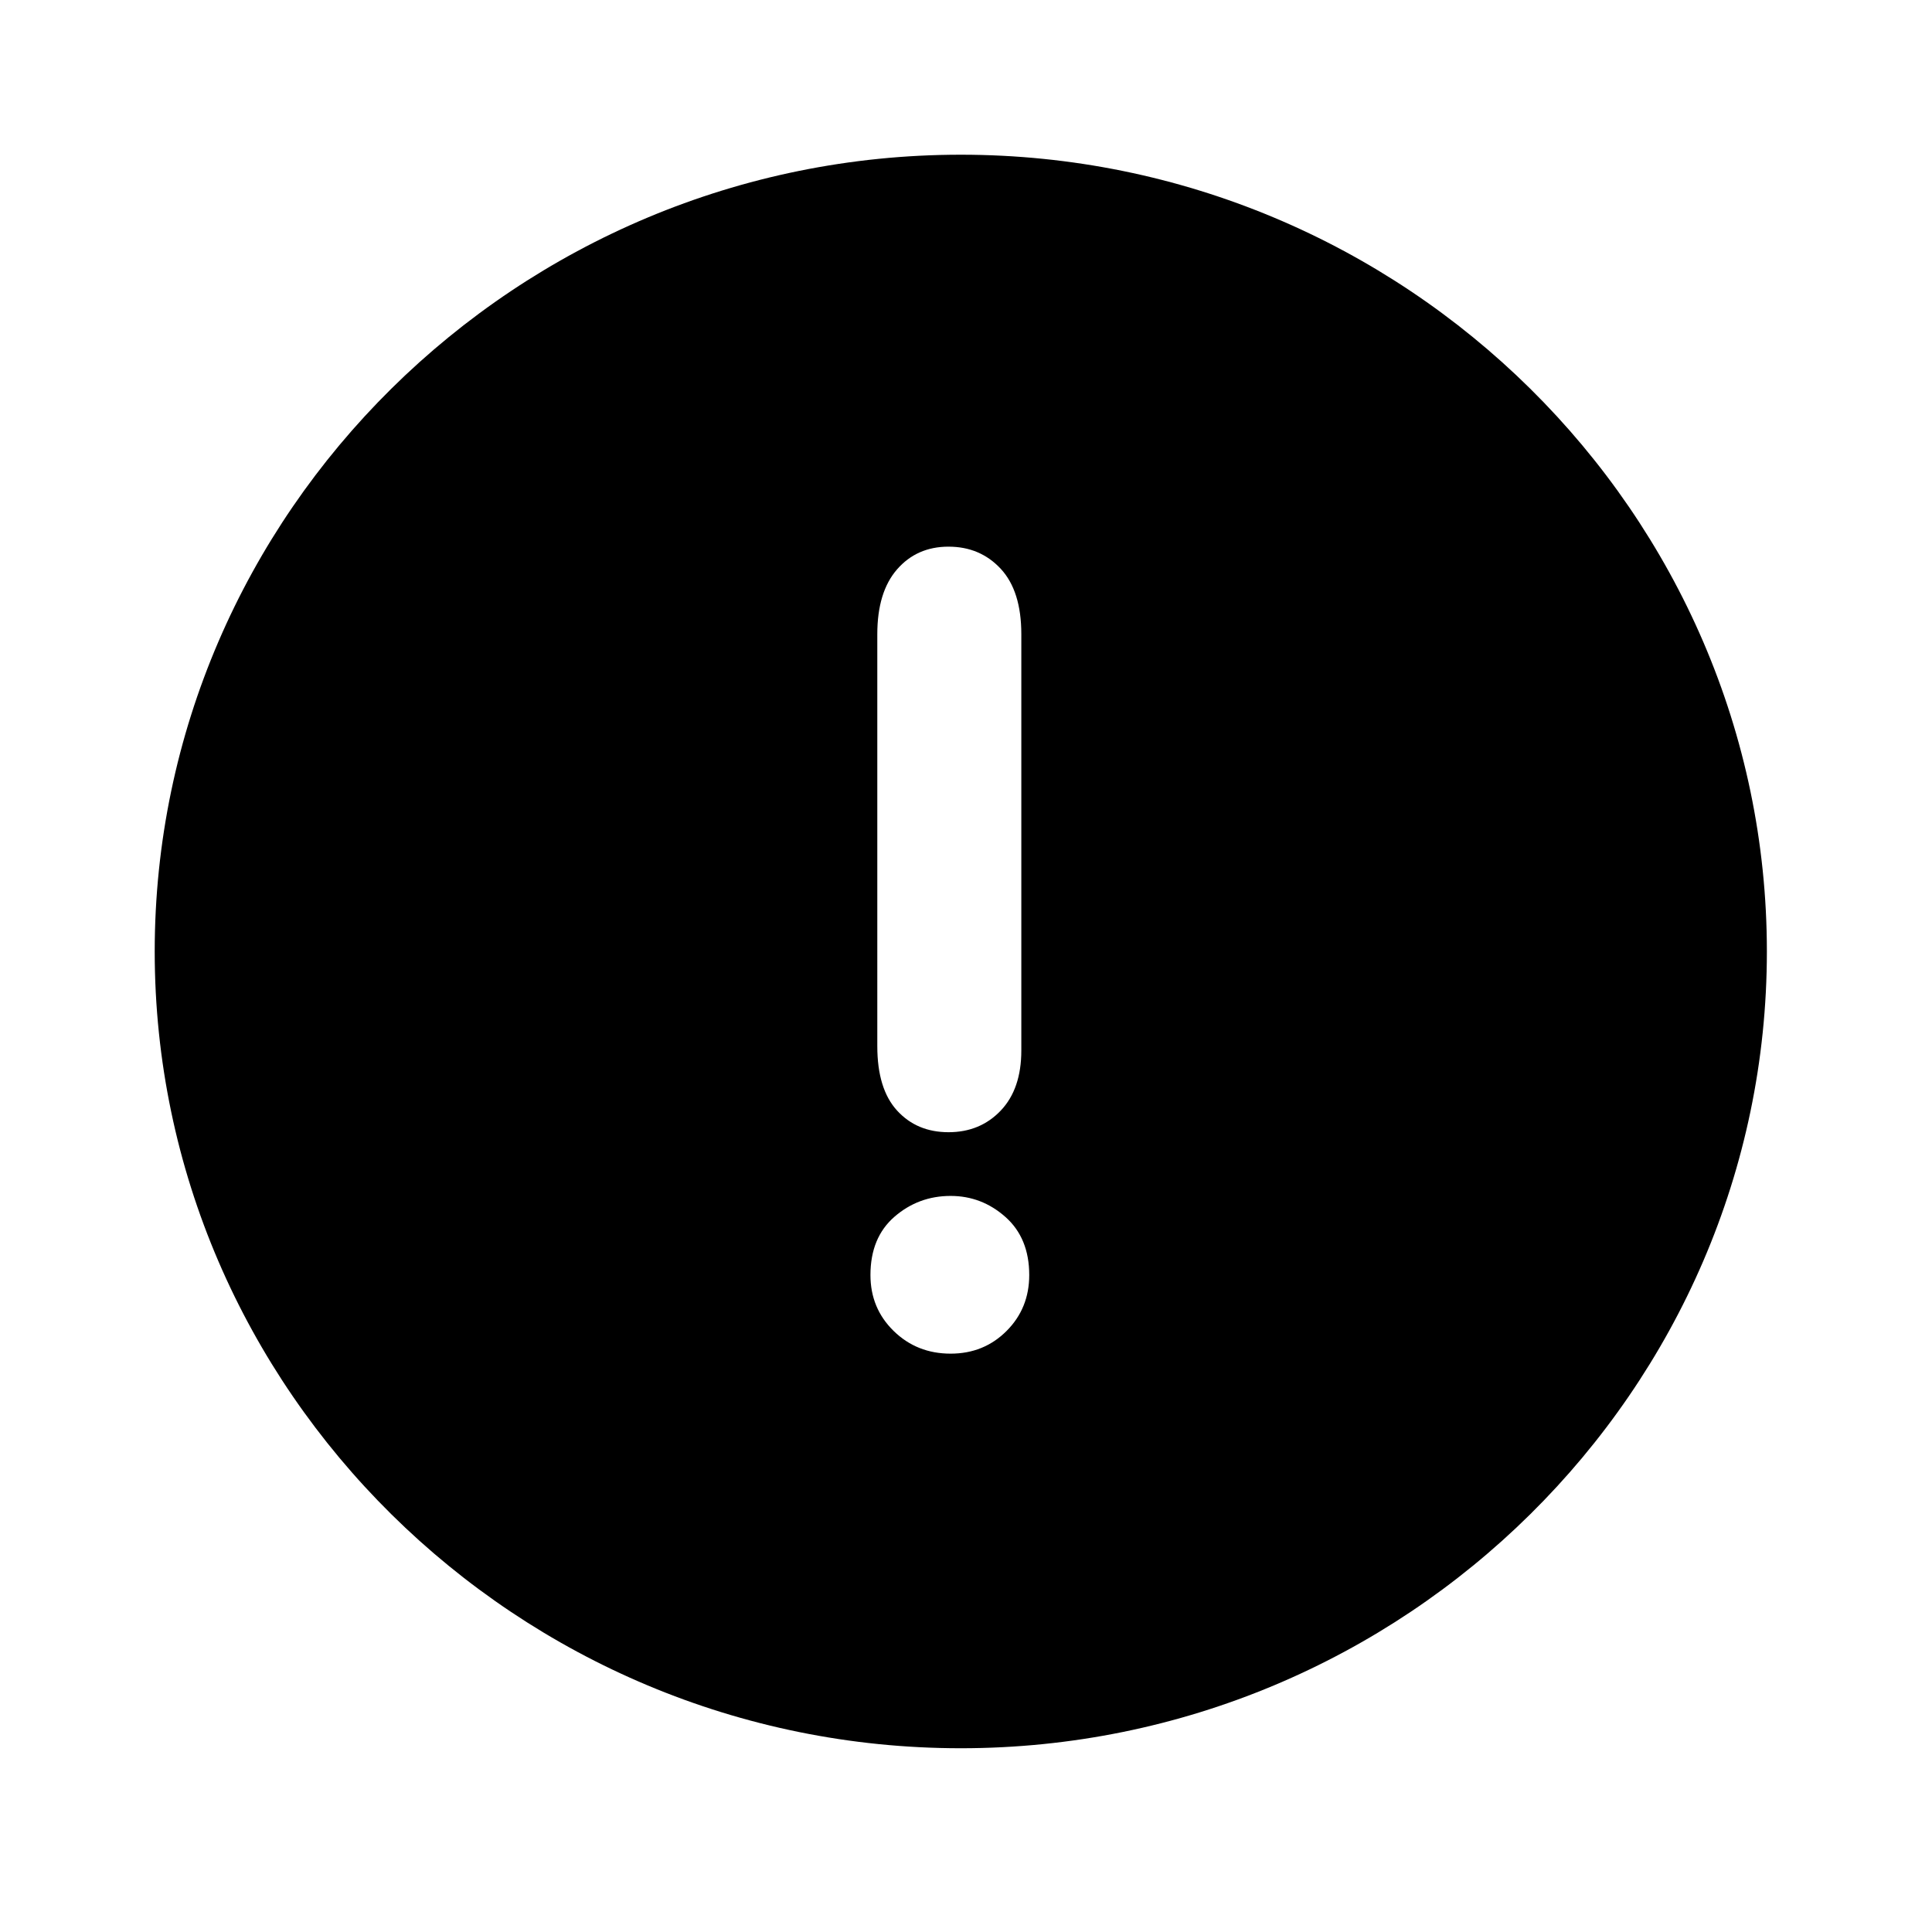 <svg xmlns="http://www.w3.org/2000/svg" width="512" height="512" viewBox="0 0 512 512"><path d="M254.62 41c117.568 0 213.621 94.943 213.621 211.15 0 116.21-96.053 211.152-213.62 211.152C137.052 463.302 41 368.359 41 252.15 41 135.943 137.053 41 254.62 41zm-2.693 275.933c-5.685 0-10.648 1.84-14.888 5.522-4.24 3.682-6.361 8.83-6.361 15.448 0 5.872 2.05 10.811 6.151 14.819 4.1 4.007 9.133 6.01 15.098 6.01 5.872 0 10.811-2.003 14.819-6.01 4.007-4.008 6.011-8.947 6.011-14.819 0-6.524-2.097-11.65-6.29-15.378-4.195-3.728-9.041-5.592-14.54-5.592zm-.559-172.063c-5.592 0-10.135 2.004-13.63 6.011-3.495 4.008-5.243 9.74-5.243 17.195V277.26c0 7.549 1.748 13.234 5.243 17.055 3.495 3.821 8.038 5.732 13.63 5.732 5.592 0 10.205-1.91 13.84-5.732 3.635-3.821 5.452-9.133 5.452-15.937v-110.3c0-7.643-1.817-13.421-5.452-17.336-3.635-3.914-8.248-5.871-13.84-5.871z"/></svg>
